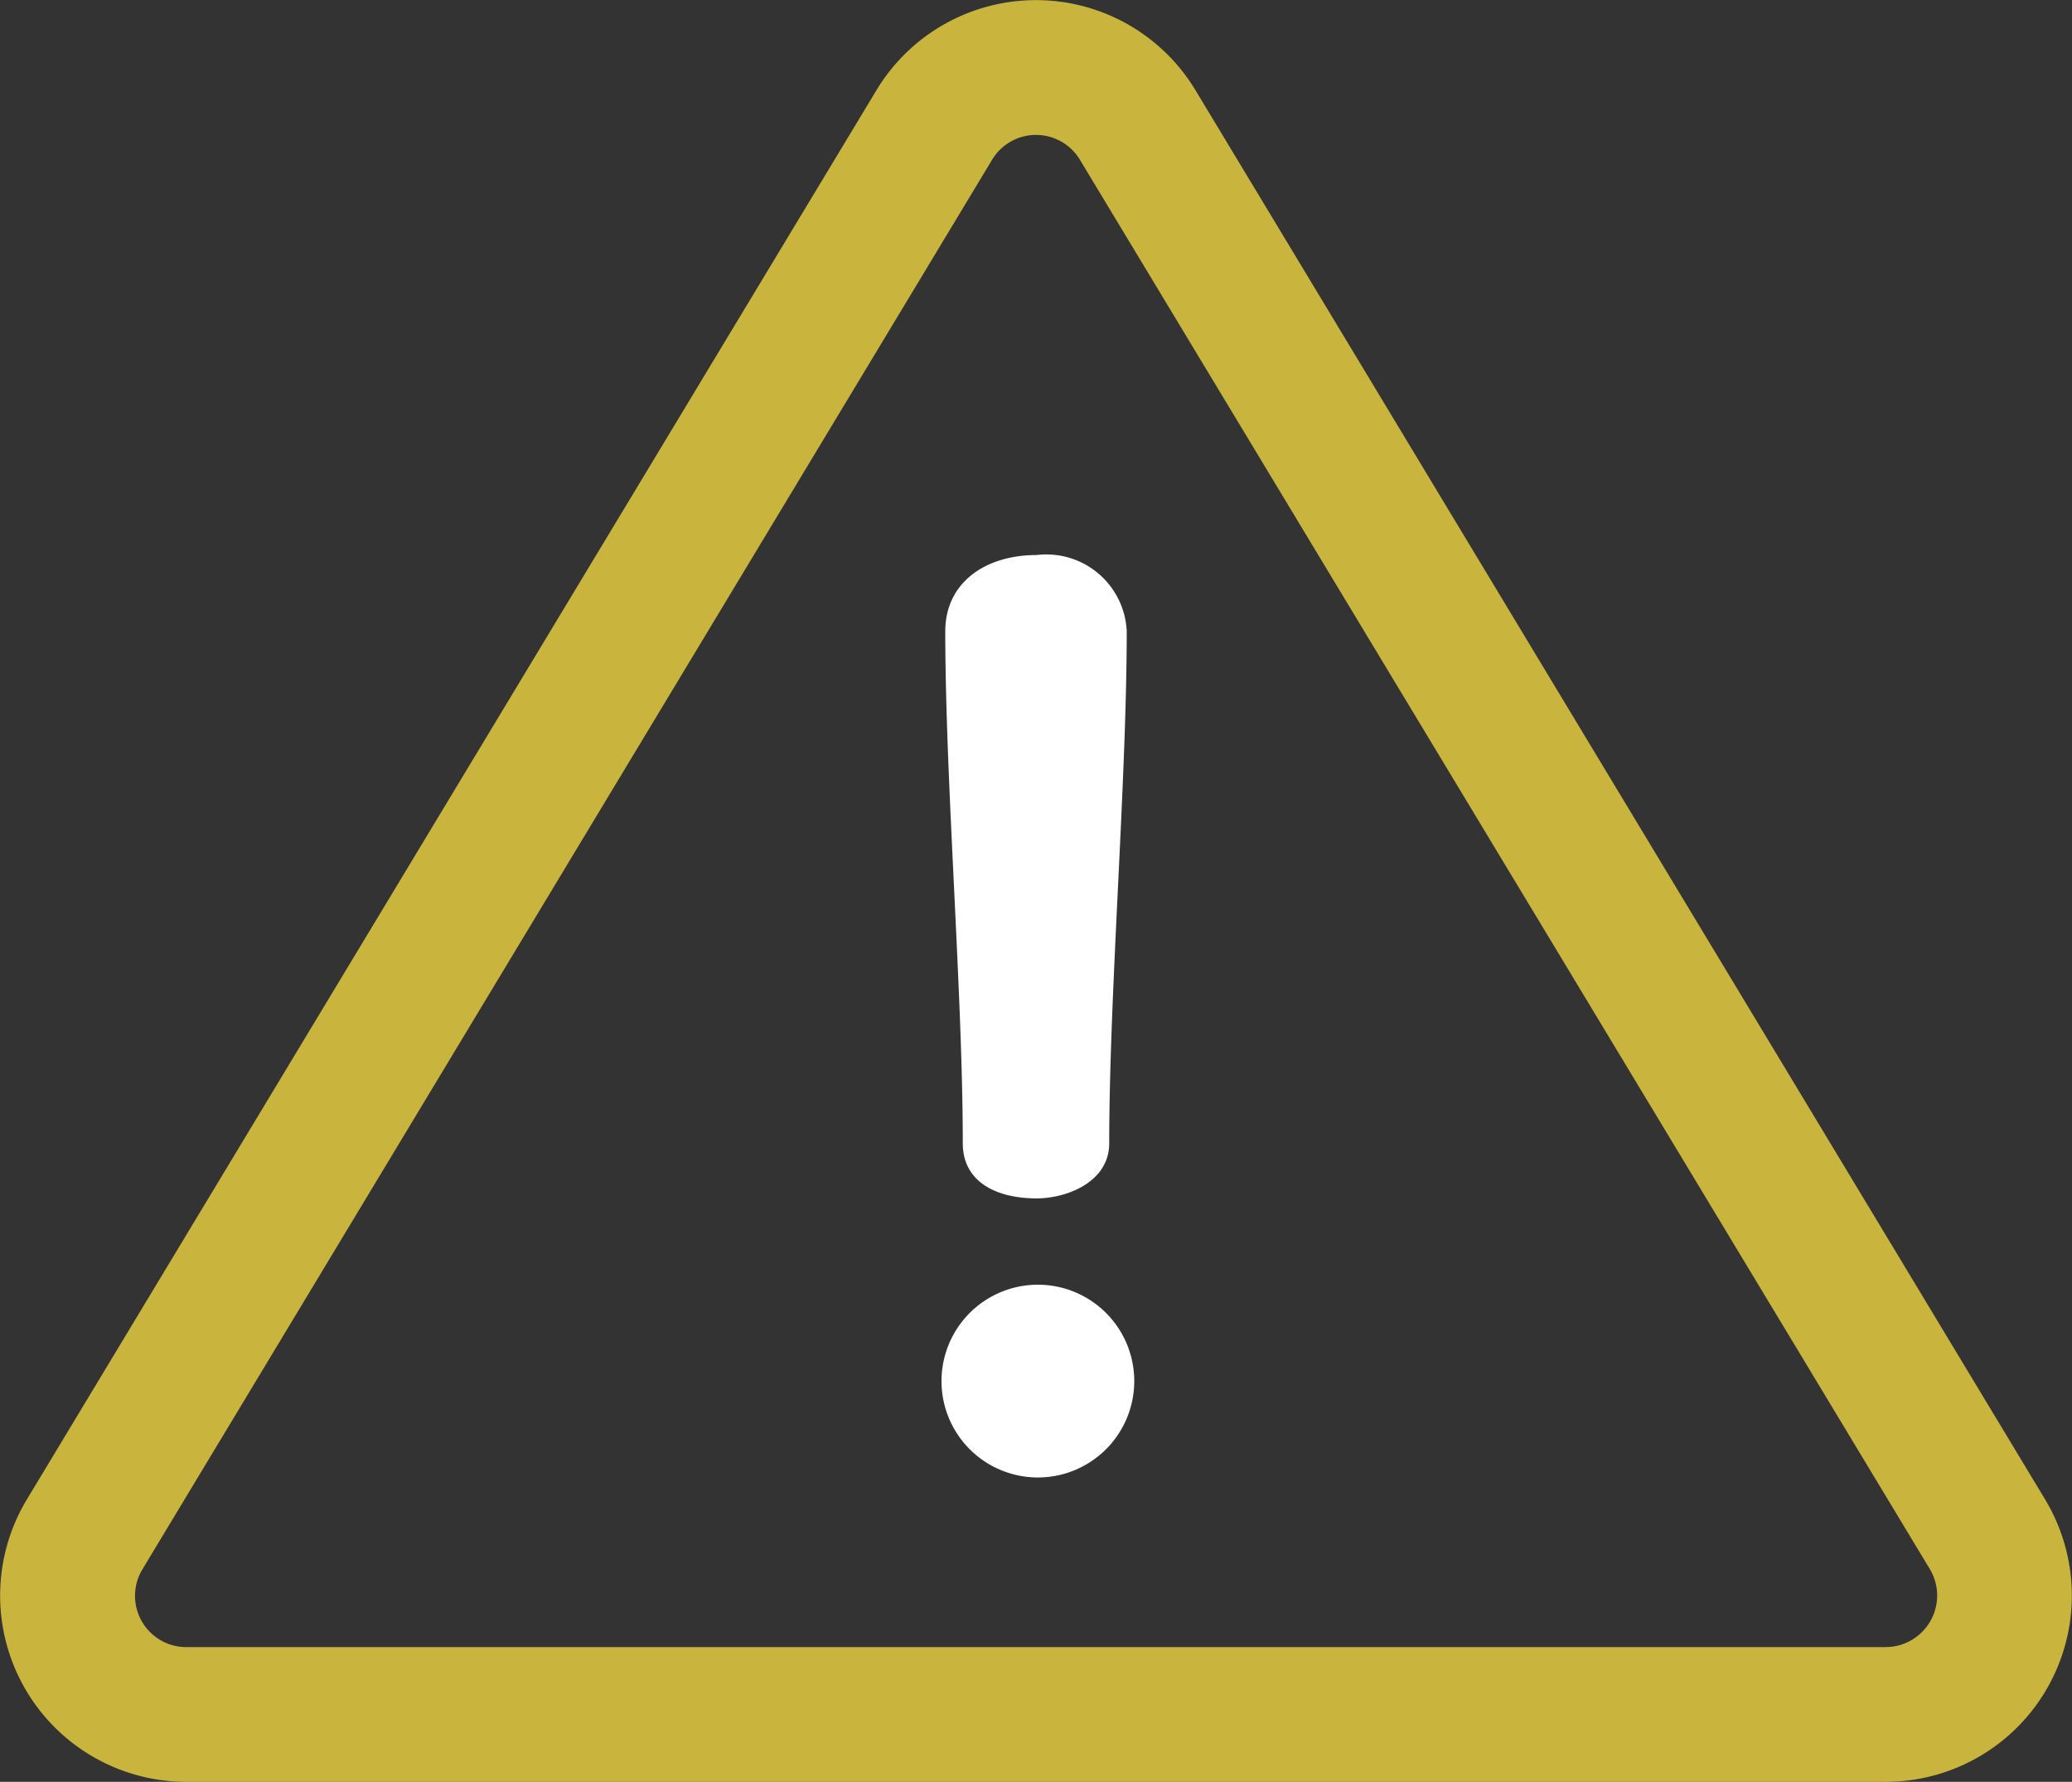 <svg id="_272340" data-name="272340" xmlns="http://www.w3.org/2000/svg" width="52.285" height="44.961" viewBox="0 0 52.285 44.961">
  <rect x="0" y="0" width="52.285" height="44.961" fill="#333333" stroke="none"/>
  <g id="Group_60" data-name="Group 60">
    <g id="Group_59" data-name="Group 59" transform="translate(0 0)">
      <path id="Path_72" data-name="Path 72" d="M51.611,73.7,30.164,38.129a4.7,4.7,0,0,0-8.045,0L.673,73.7A4.7,4.7,0,0,0,4.7,80.818H47.588A4.7,4.7,0,0,0,51.611,73.7Zm-2.9,3.061a1.3,1.3,0,0,1-1.126.657H4.7a1.293,1.293,0,0,1-1.107-1.961L25.035,39.887a1.293,1.293,0,0,1,2.215,0L48.7,75.454A1.3,1.3,0,0,1,48.714,76.757Z" transform="translate(0 -35.857)" fill="#c9b53e"/>
    </g>
  </g>
  <g id="Group_62" data-name="Group 62" transform="translate(23.853 14.005)">
    <g id="Group_61" data-name="Group 61" transform="translate(0 0)">
      <path id="Path_73" data-name="Path 73" d="M235.883,173.005c-1.295,0-2.305.695-2.305,1.927,0,3.758.442,9.159.442,12.917,0,.979.853,1.39,1.863,1.39.758,0,1.832-.411,1.832-1.39,0-3.758.442-9.159.442-12.917A2.03,2.03,0,0,0,235.883,173.005Z" transform="translate(-233.578 -173.005)" fill="#fff"/>
    </g>
  </g>
  <g id="Group_64" data-name="Group 64" transform="translate(23.758 32.417)">
    <g id="Group_63" data-name="Group 63">
      <path id="Path_74" data-name="Path 74" d="M235.083,353.306a2.432,2.432,0,1,0,0,4.864,2.432,2.432,0,0,0,0-4.864Z" transform="translate(-232.651 -353.306)" fill="#fff"/>
    </g>
  </g>
</svg>
